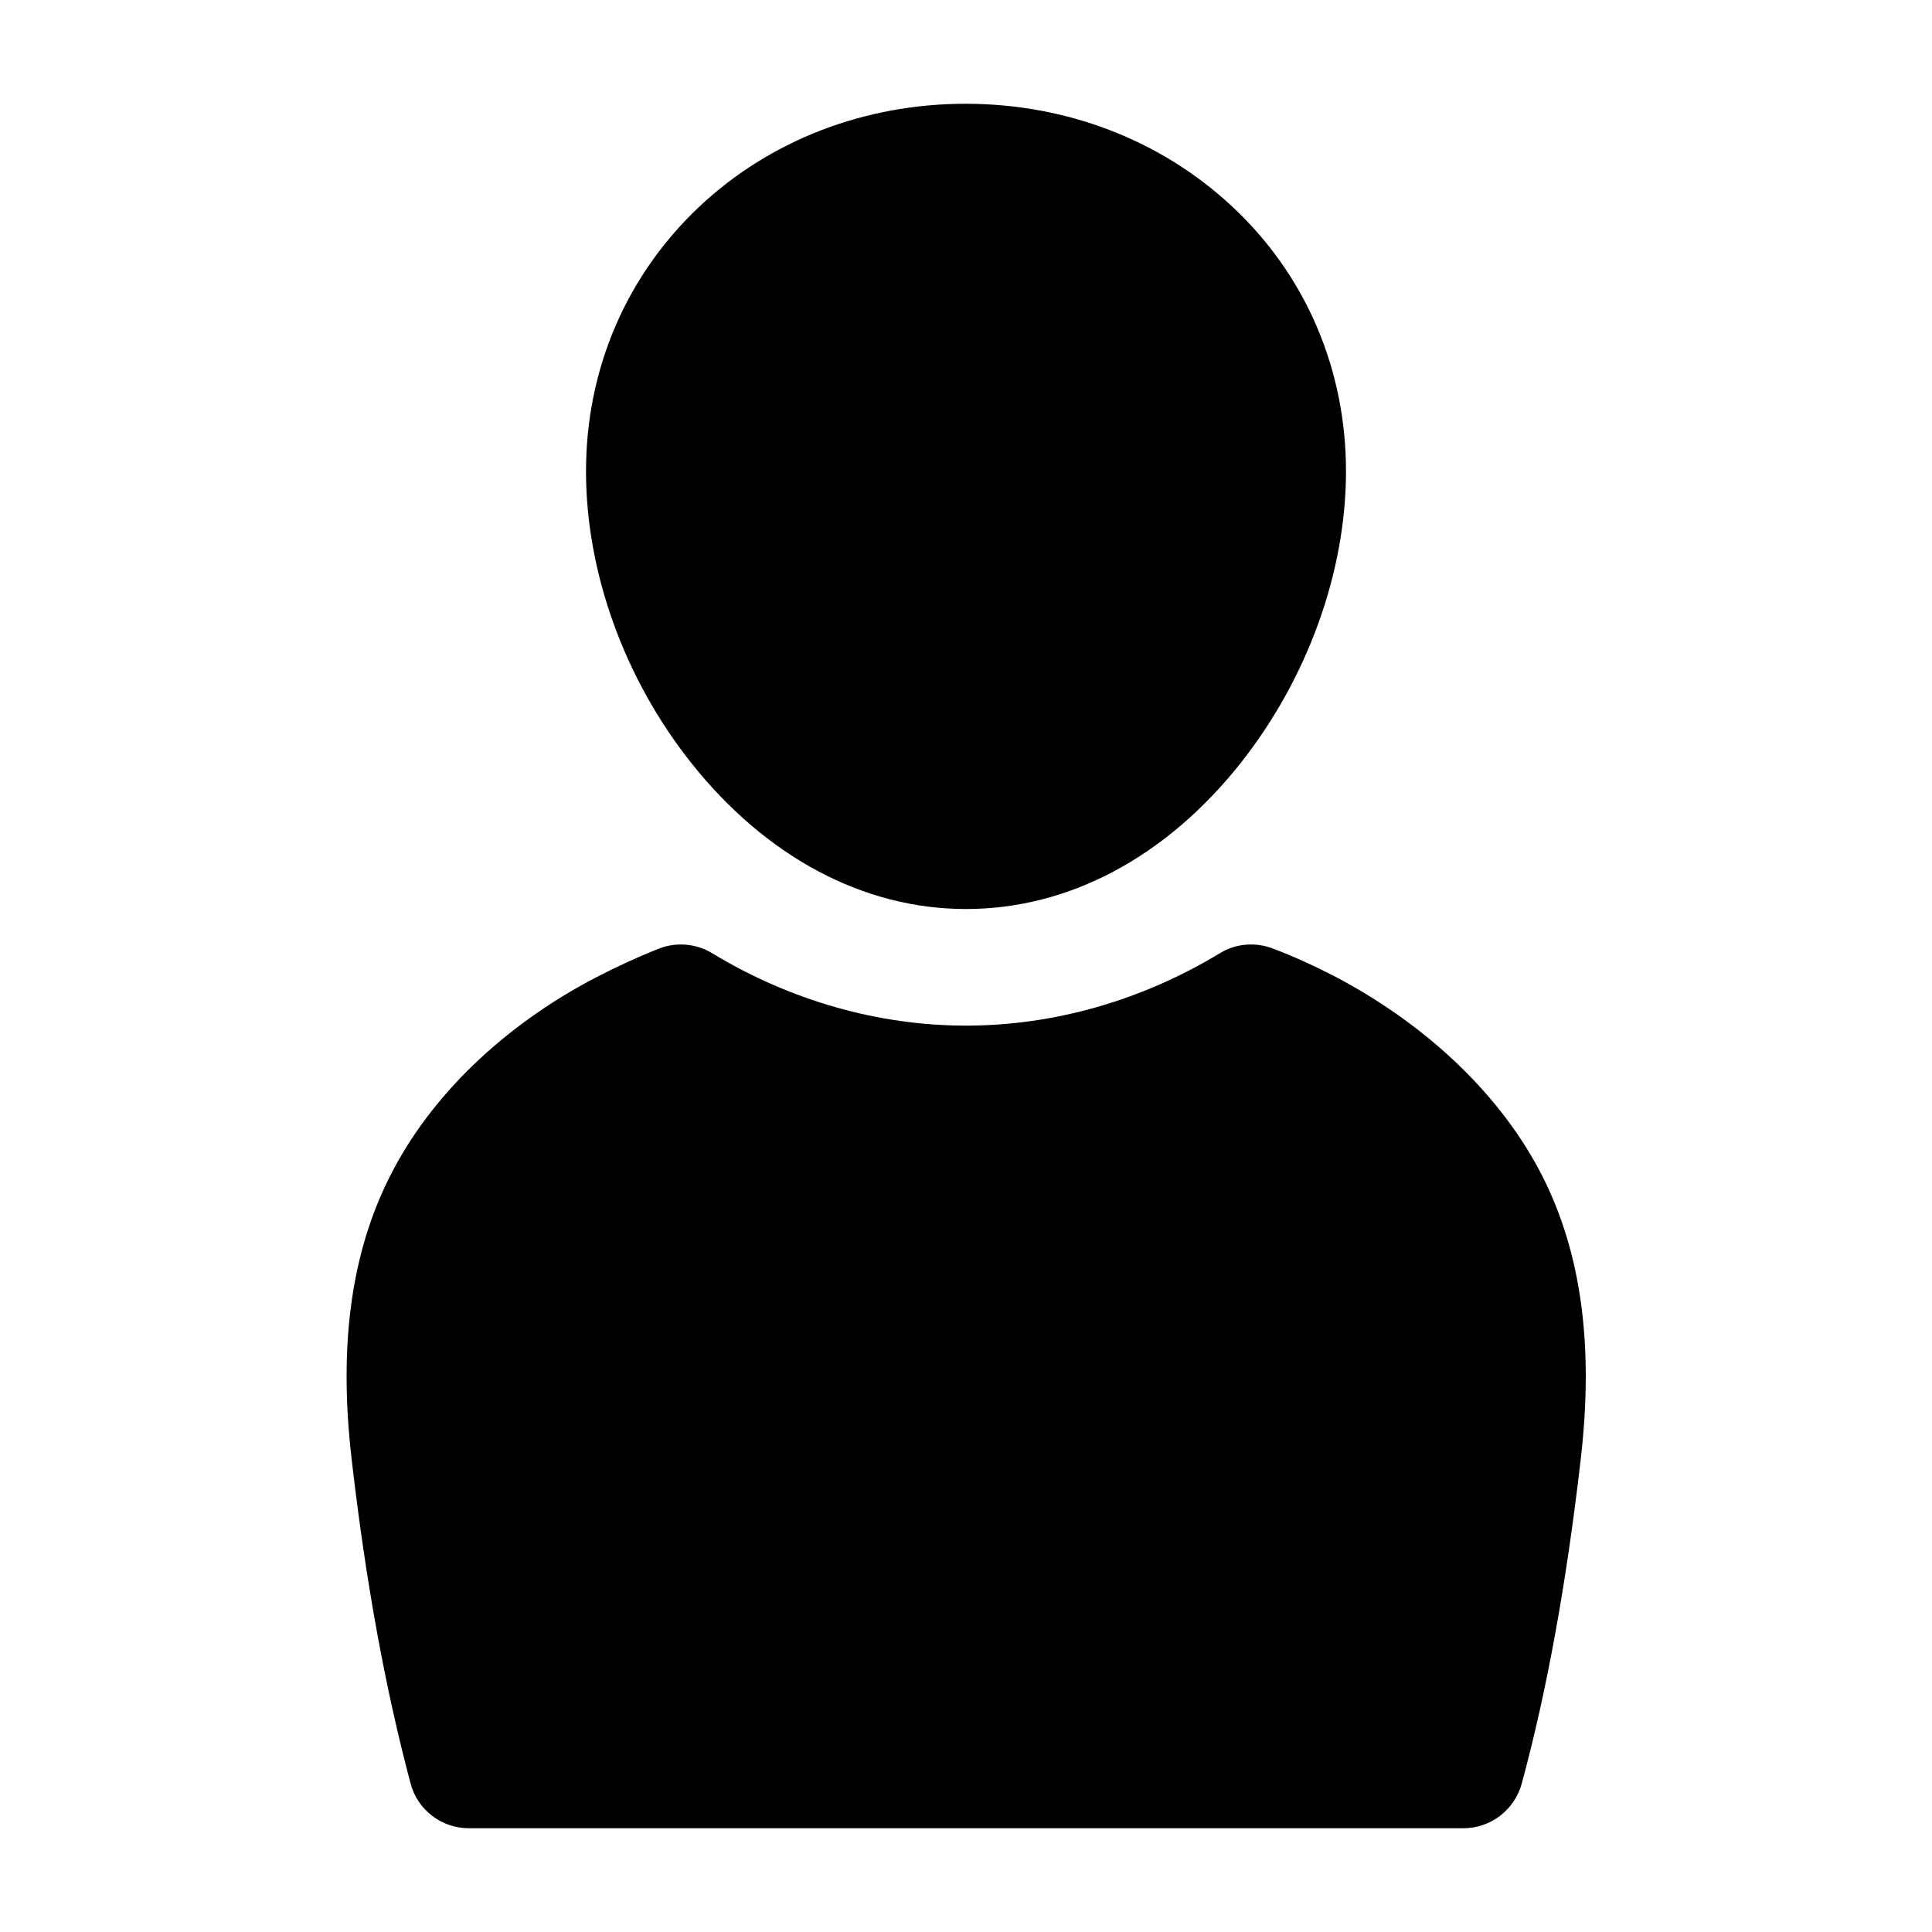 <?xml version="1.0" encoding="utf-8"?>
<!-- Generator: Adobe Illustrator 25.4.1, SVG Export Plug-In . SVG Version: 6.00 Build 0)  -->
<svg version="1.1" id="Capa_1" xmlns="http://www.w3.org/2000/svg" xmlns:xlink="http://www.w3.org/1999/xlink" x="0px" y="0px"
	 viewBox="0 0 512 512" style="enable-background:new 0 0 512 512;" xml:space="preserve">
<g id="Layer_1">
</g>
<g>
	<g id="XMLID_00000101098171243969676830000006552222582465762468_">
		<g>
			<path d="M356.7,124.9c0,26.7-10.2,54.9-27.9,77.3c-19.8,25-45.6,38.7-72.8,38.7s-53-13.8-72.8-38.7
				c-17.8-22.4-27.9-50.6-27.9-77.3c0-27.1,10.7-52,30.2-70.3c18.7-17.5,43.7-27.1,70.4-27.1c26.7,0,51.7,9.6,70.5,27.1
				C346,72.8,356.7,97.8,356.7,124.9z"/>
		</g>
	</g>
	<g id="XMLID_00000095335860398595838420000004323031123262656664_">
		<g>
			<path d="M418.9,386.8c-3.8,32.9-8.9,61-15.6,85.8c-1.9,7-8.2,11.9-15.5,11.9H124.2c-7.2,0-13.6-4.9-15.4-11.9
				c-6.6-24.8-11.8-52.8-15.6-85.8c-3.5-30.1-0.2-54.7,10.2-75.2c10.6-21,29.9-39.7,54.4-52.5c5.4-2.8,11-5.4,16.8-7.7
				c4.6-1.8,9.8-1.4,14.1,1.2c20.8,12.6,44.1,19.2,67.3,19.2s46.5-6.6,67.3-19.2c4.2-2.6,9.5-3,14.1-1.2c5.8,2.2,11.4,4.8,16.8,7.6
				c24.5,13,43.8,31.6,54.5,52.6C419.1,332.1,422.4,356.7,418.9,386.8z"/>
		</g>
	</g>
</g>
</svg>

